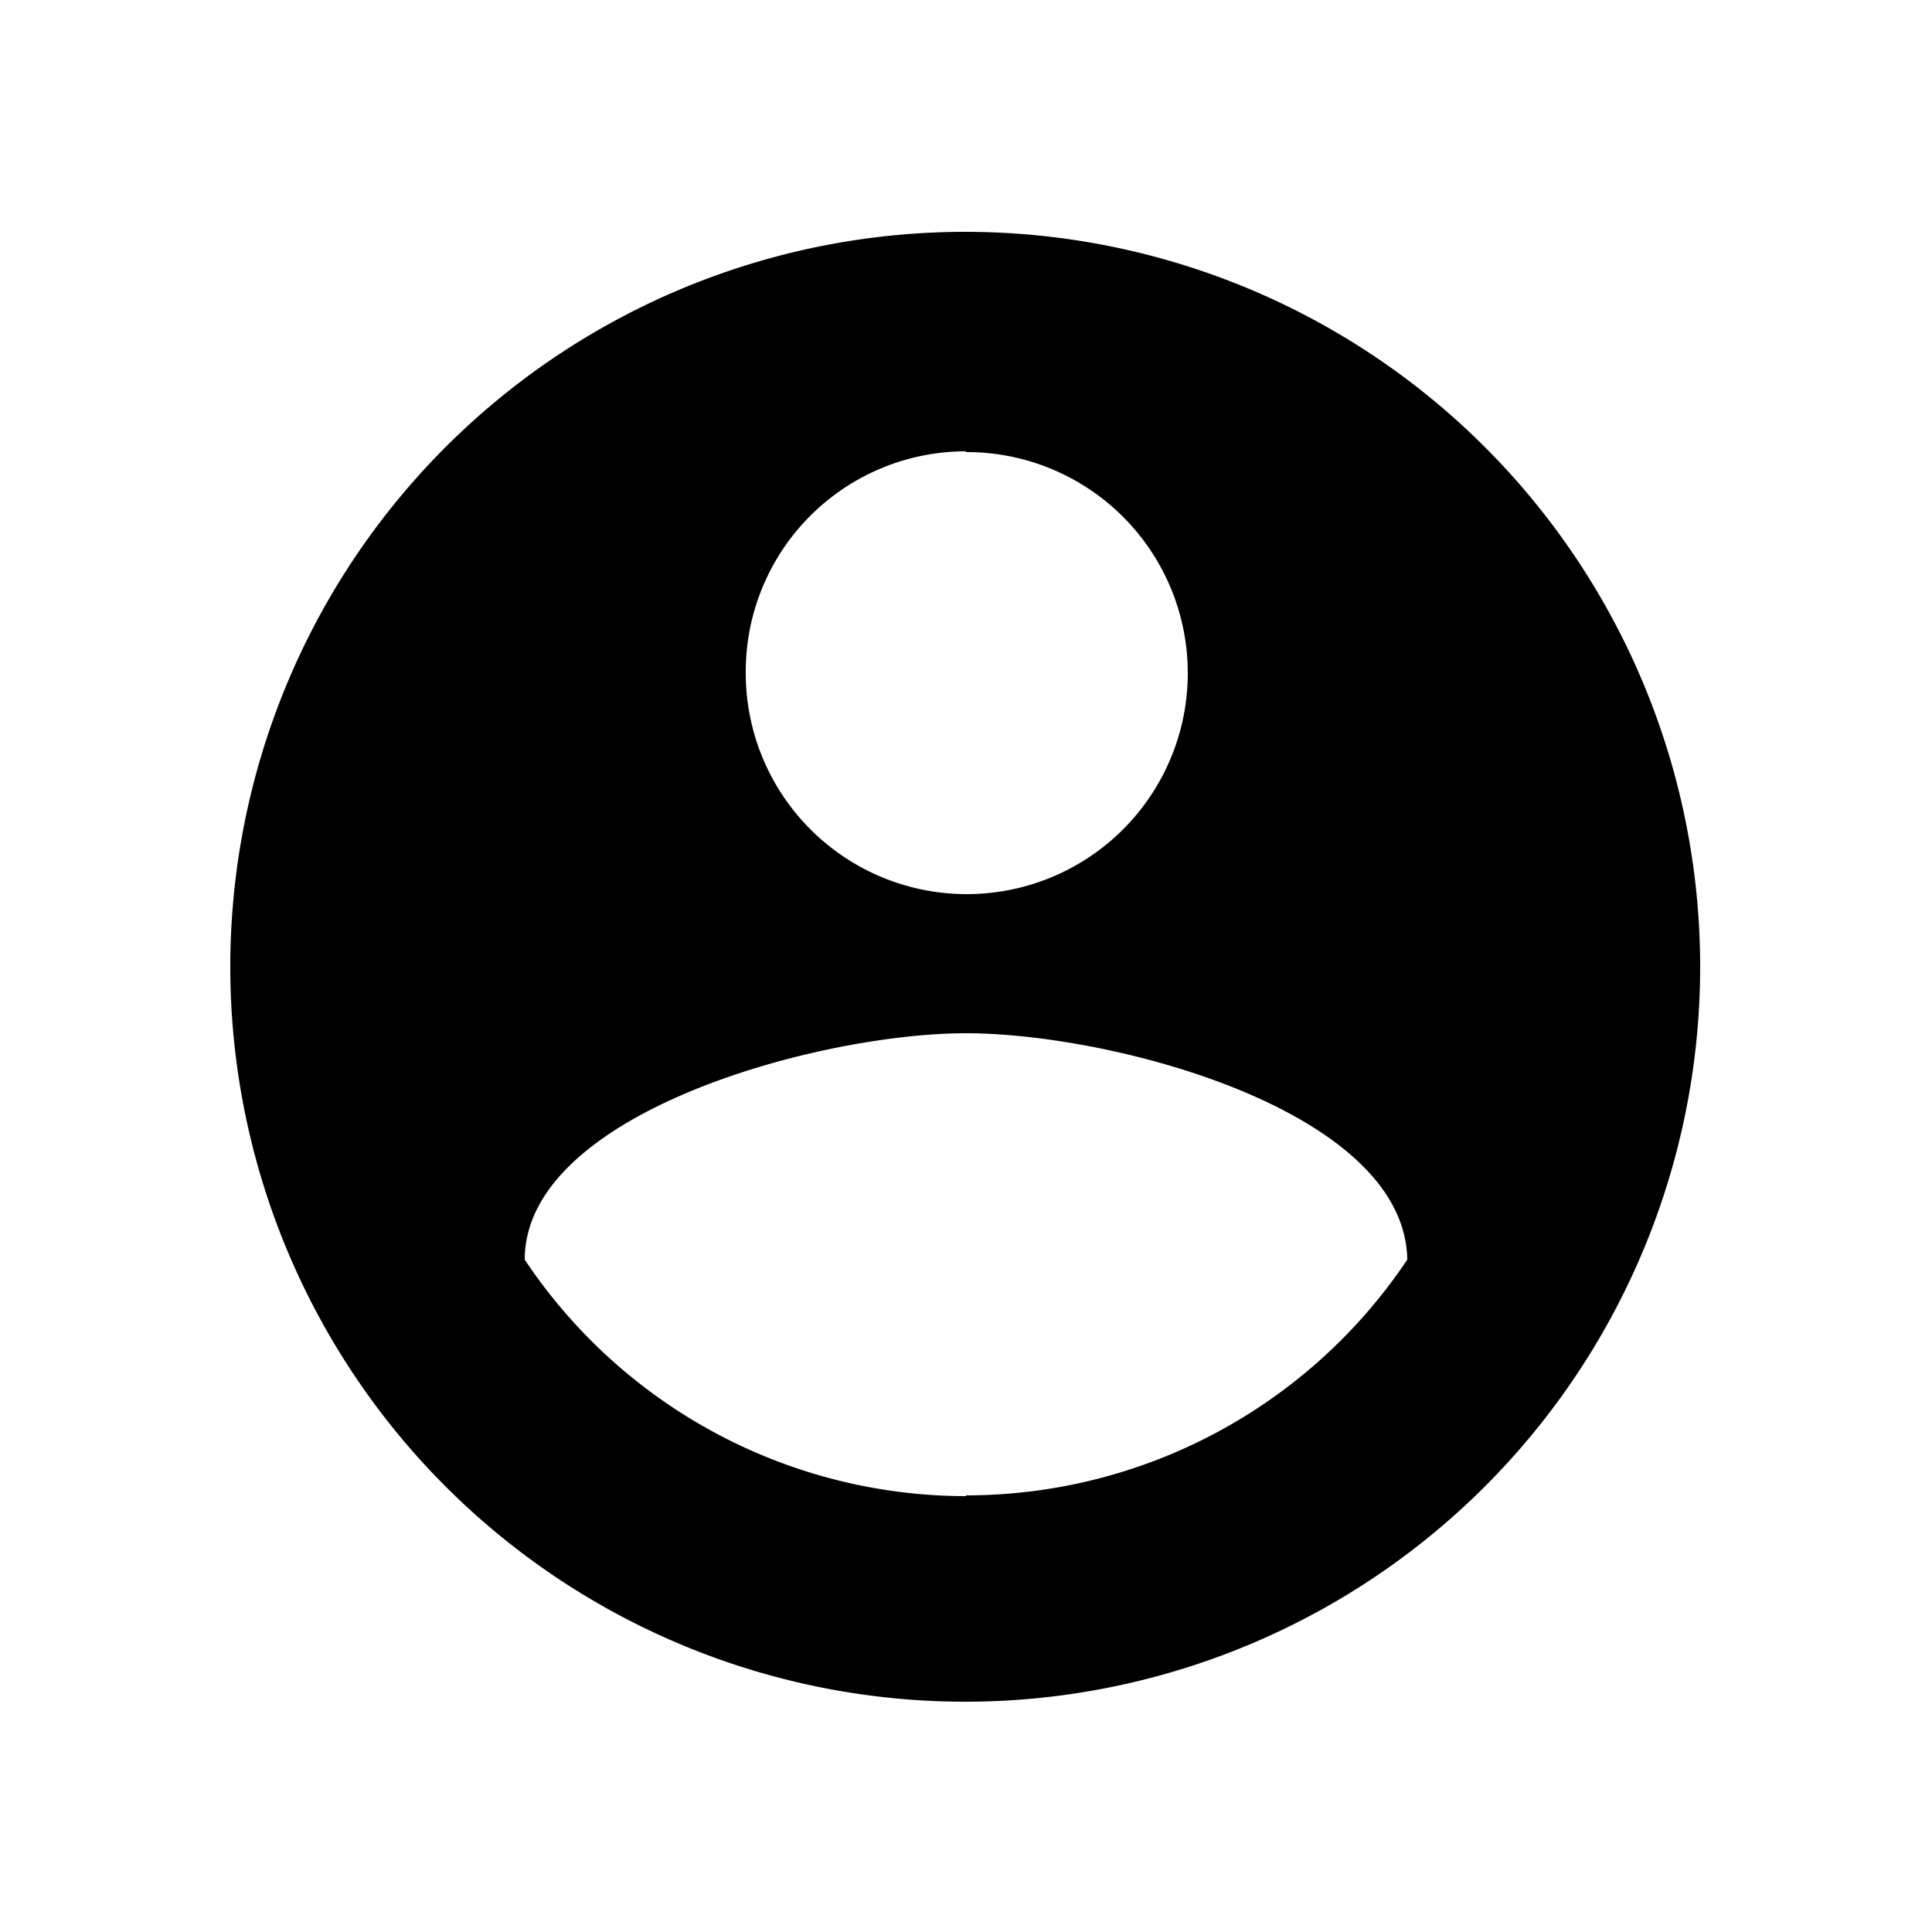 <svg id="Layer_1" data-name="Layer 1" xmlns="http://www.w3.org/2000/svg" viewBox="0 0 25 25"><title>Icons</title><path d="M12.5,3A9.51,9.51,0,1,0,22,12.5,9.51,9.51,0,0,0,12.5,3Zm0,2.85A2.86,2.86,0,1,1,9.65,8.69,2.85,2.85,0,0,1,12.5,5.84Zm0,13.51a6.87,6.87,0,0,1-5.71-3.06c0-1.9,3.81-2.93,5.71-2.93s5.68,1,5.71,2.93A6.87,6.87,0,0,1,12.5,19.35Z"/></svg>
